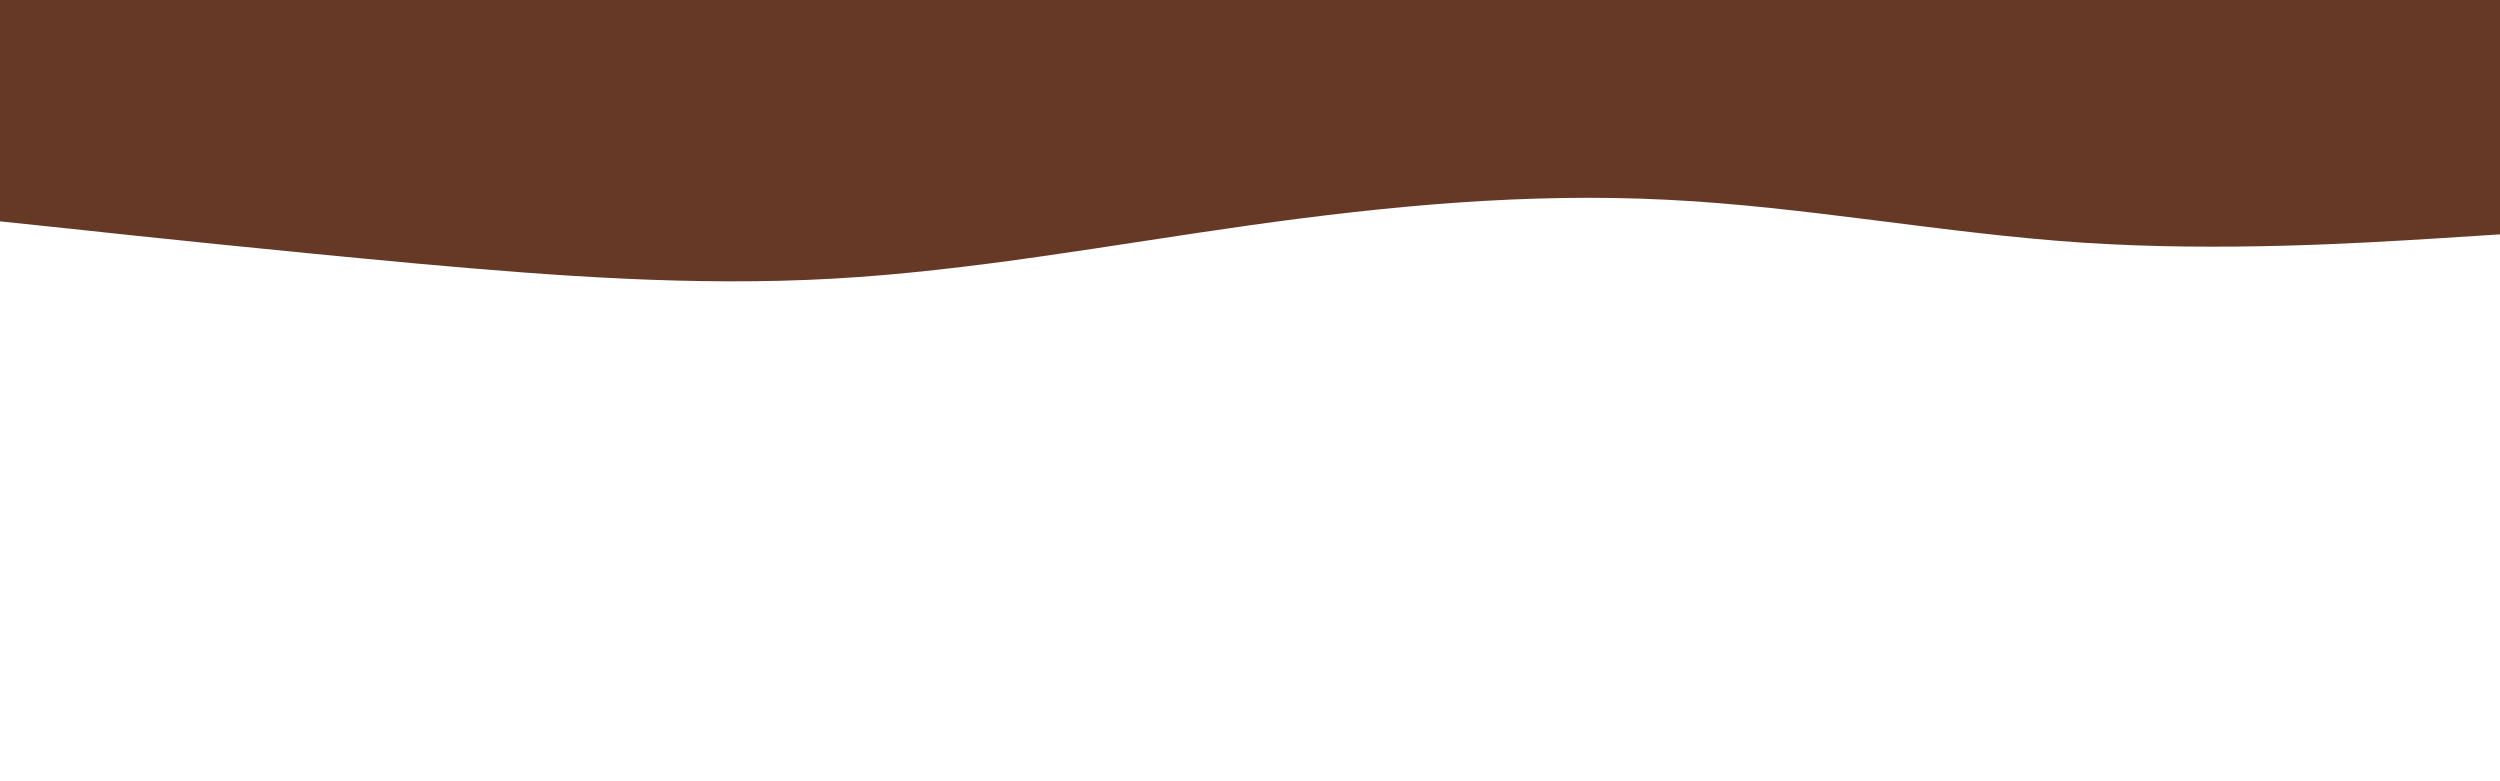 <svg id="visual" viewBox="0 0 960 300" width="960" height="300" xmlns="http://www.w3.org/2000/svg" xmlns:xlink="http://www.w3.org/1999/xlink" version="1.1"><path d="M0 85L26.7 87.8C53.3 90.7 106.7 96.3 160 101.2C213.3 106 266.7 110 320 107C373.3 104 426.7 94 480 86.5C533.3 79 586.7 74 640 76.7C693.3 79.3 746.7 89.7 800 93.2C853.3 96.7 906.7 93.3 933.3 91.7L960 90L960 0L933.3 0C906.7 0 853.3 0 800 0C746.7 0 693.3 0 640 0C586.7 0 533.3 0 480 0C426.7 0 373.3 0 320 0C266.7 0 213.3 0 160 0C106.7 0 53.3 0 26.7 0L0 0Z" fill="#663926" stroke-linecap="round" stroke-linejoin="miter"></path></svg>